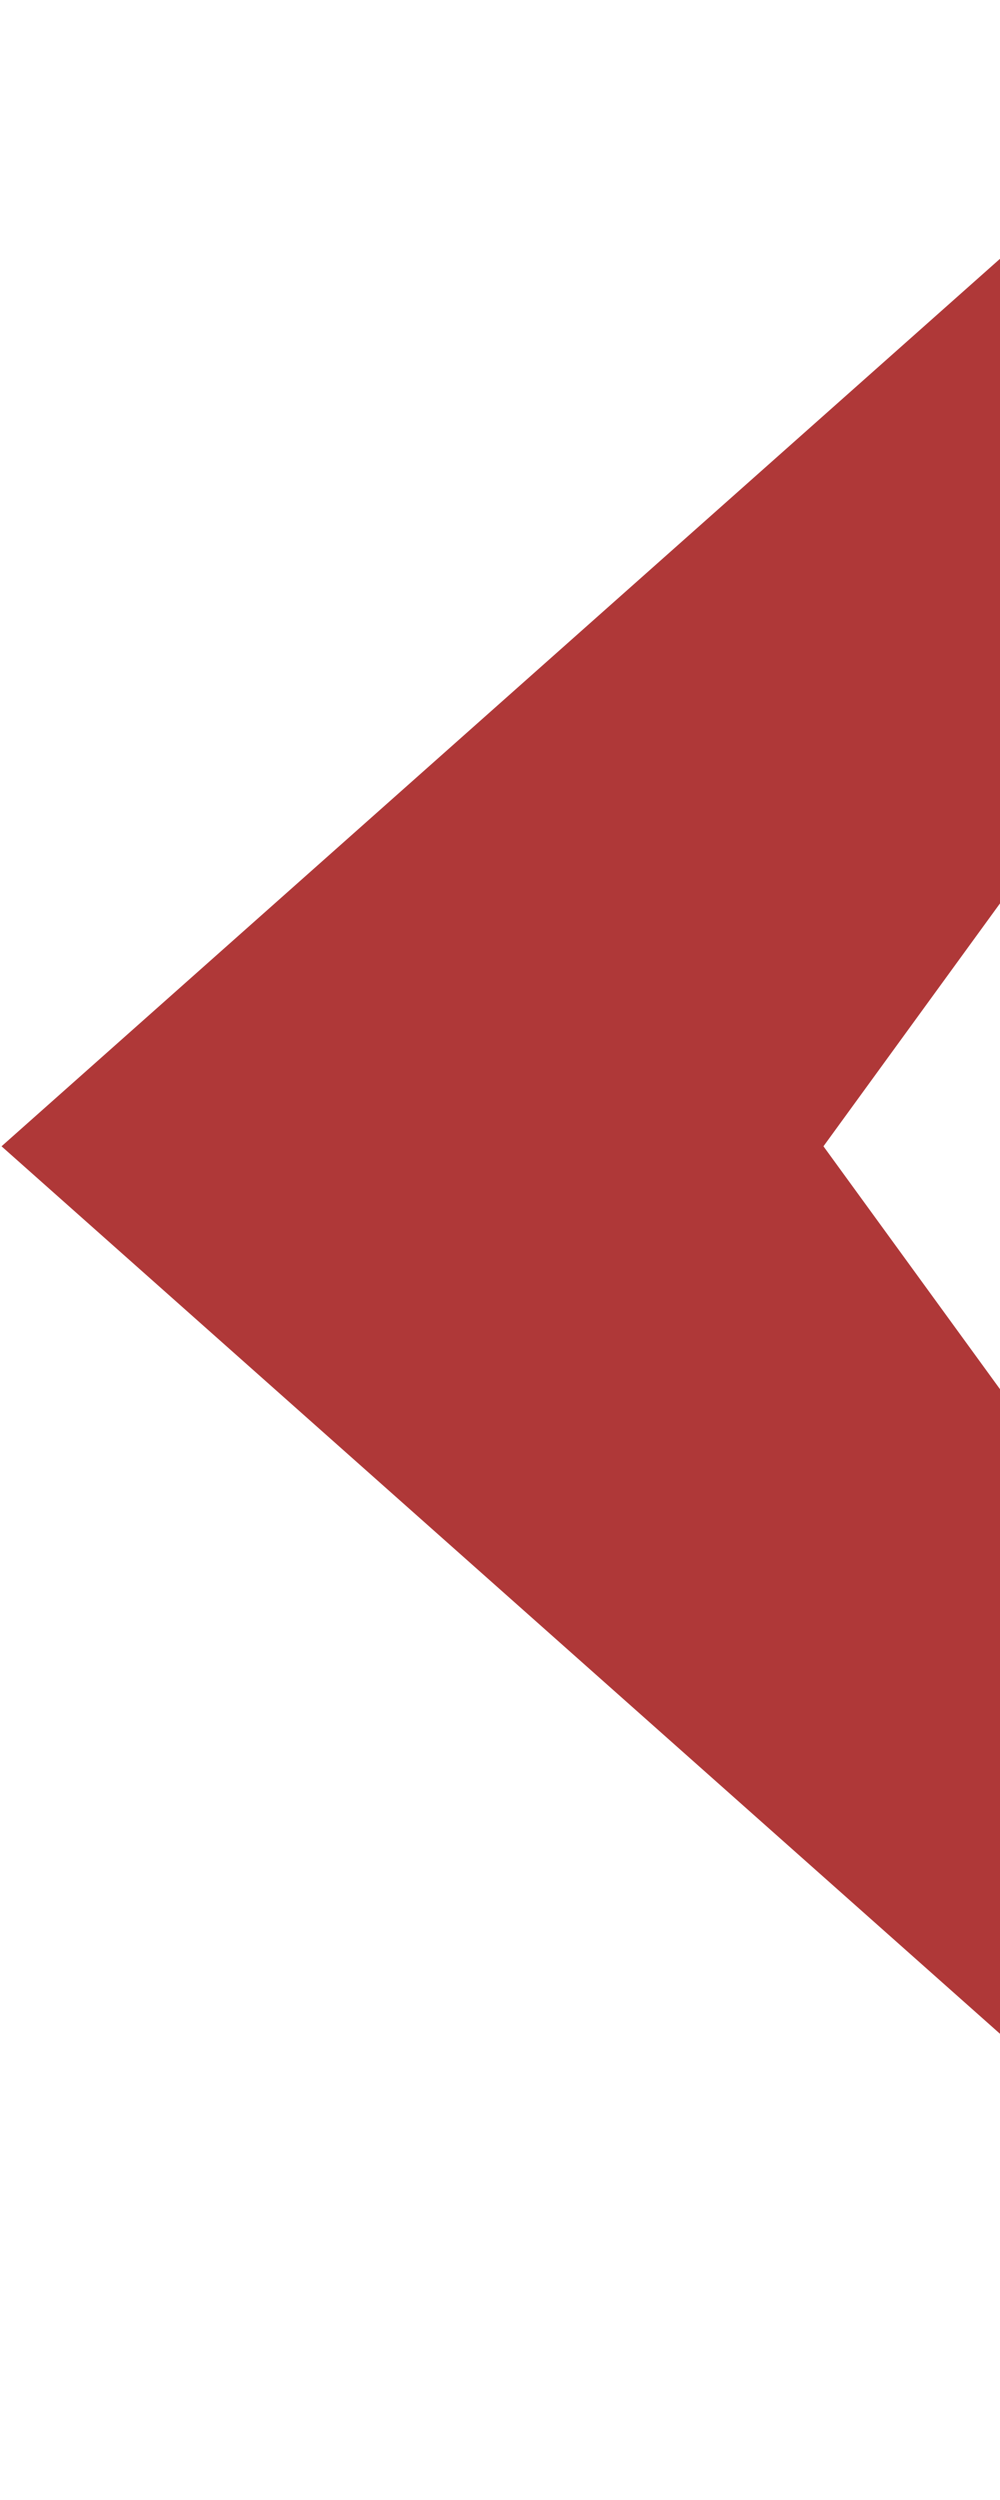 <svg width="270" height="675" viewBox="0 0 270 675" fill="none" xmlns="http://www.w3.org/2000/svg">
<path fill-rule="evenodd" clip-rule="evenodd" d="M411.612 675H488L222.333 309.5H0.413L411.612 675ZM411.612 -56L0.413 309.5H222.333L488 -56H411.612Z" fill="#AF3838"/>
</svg>
